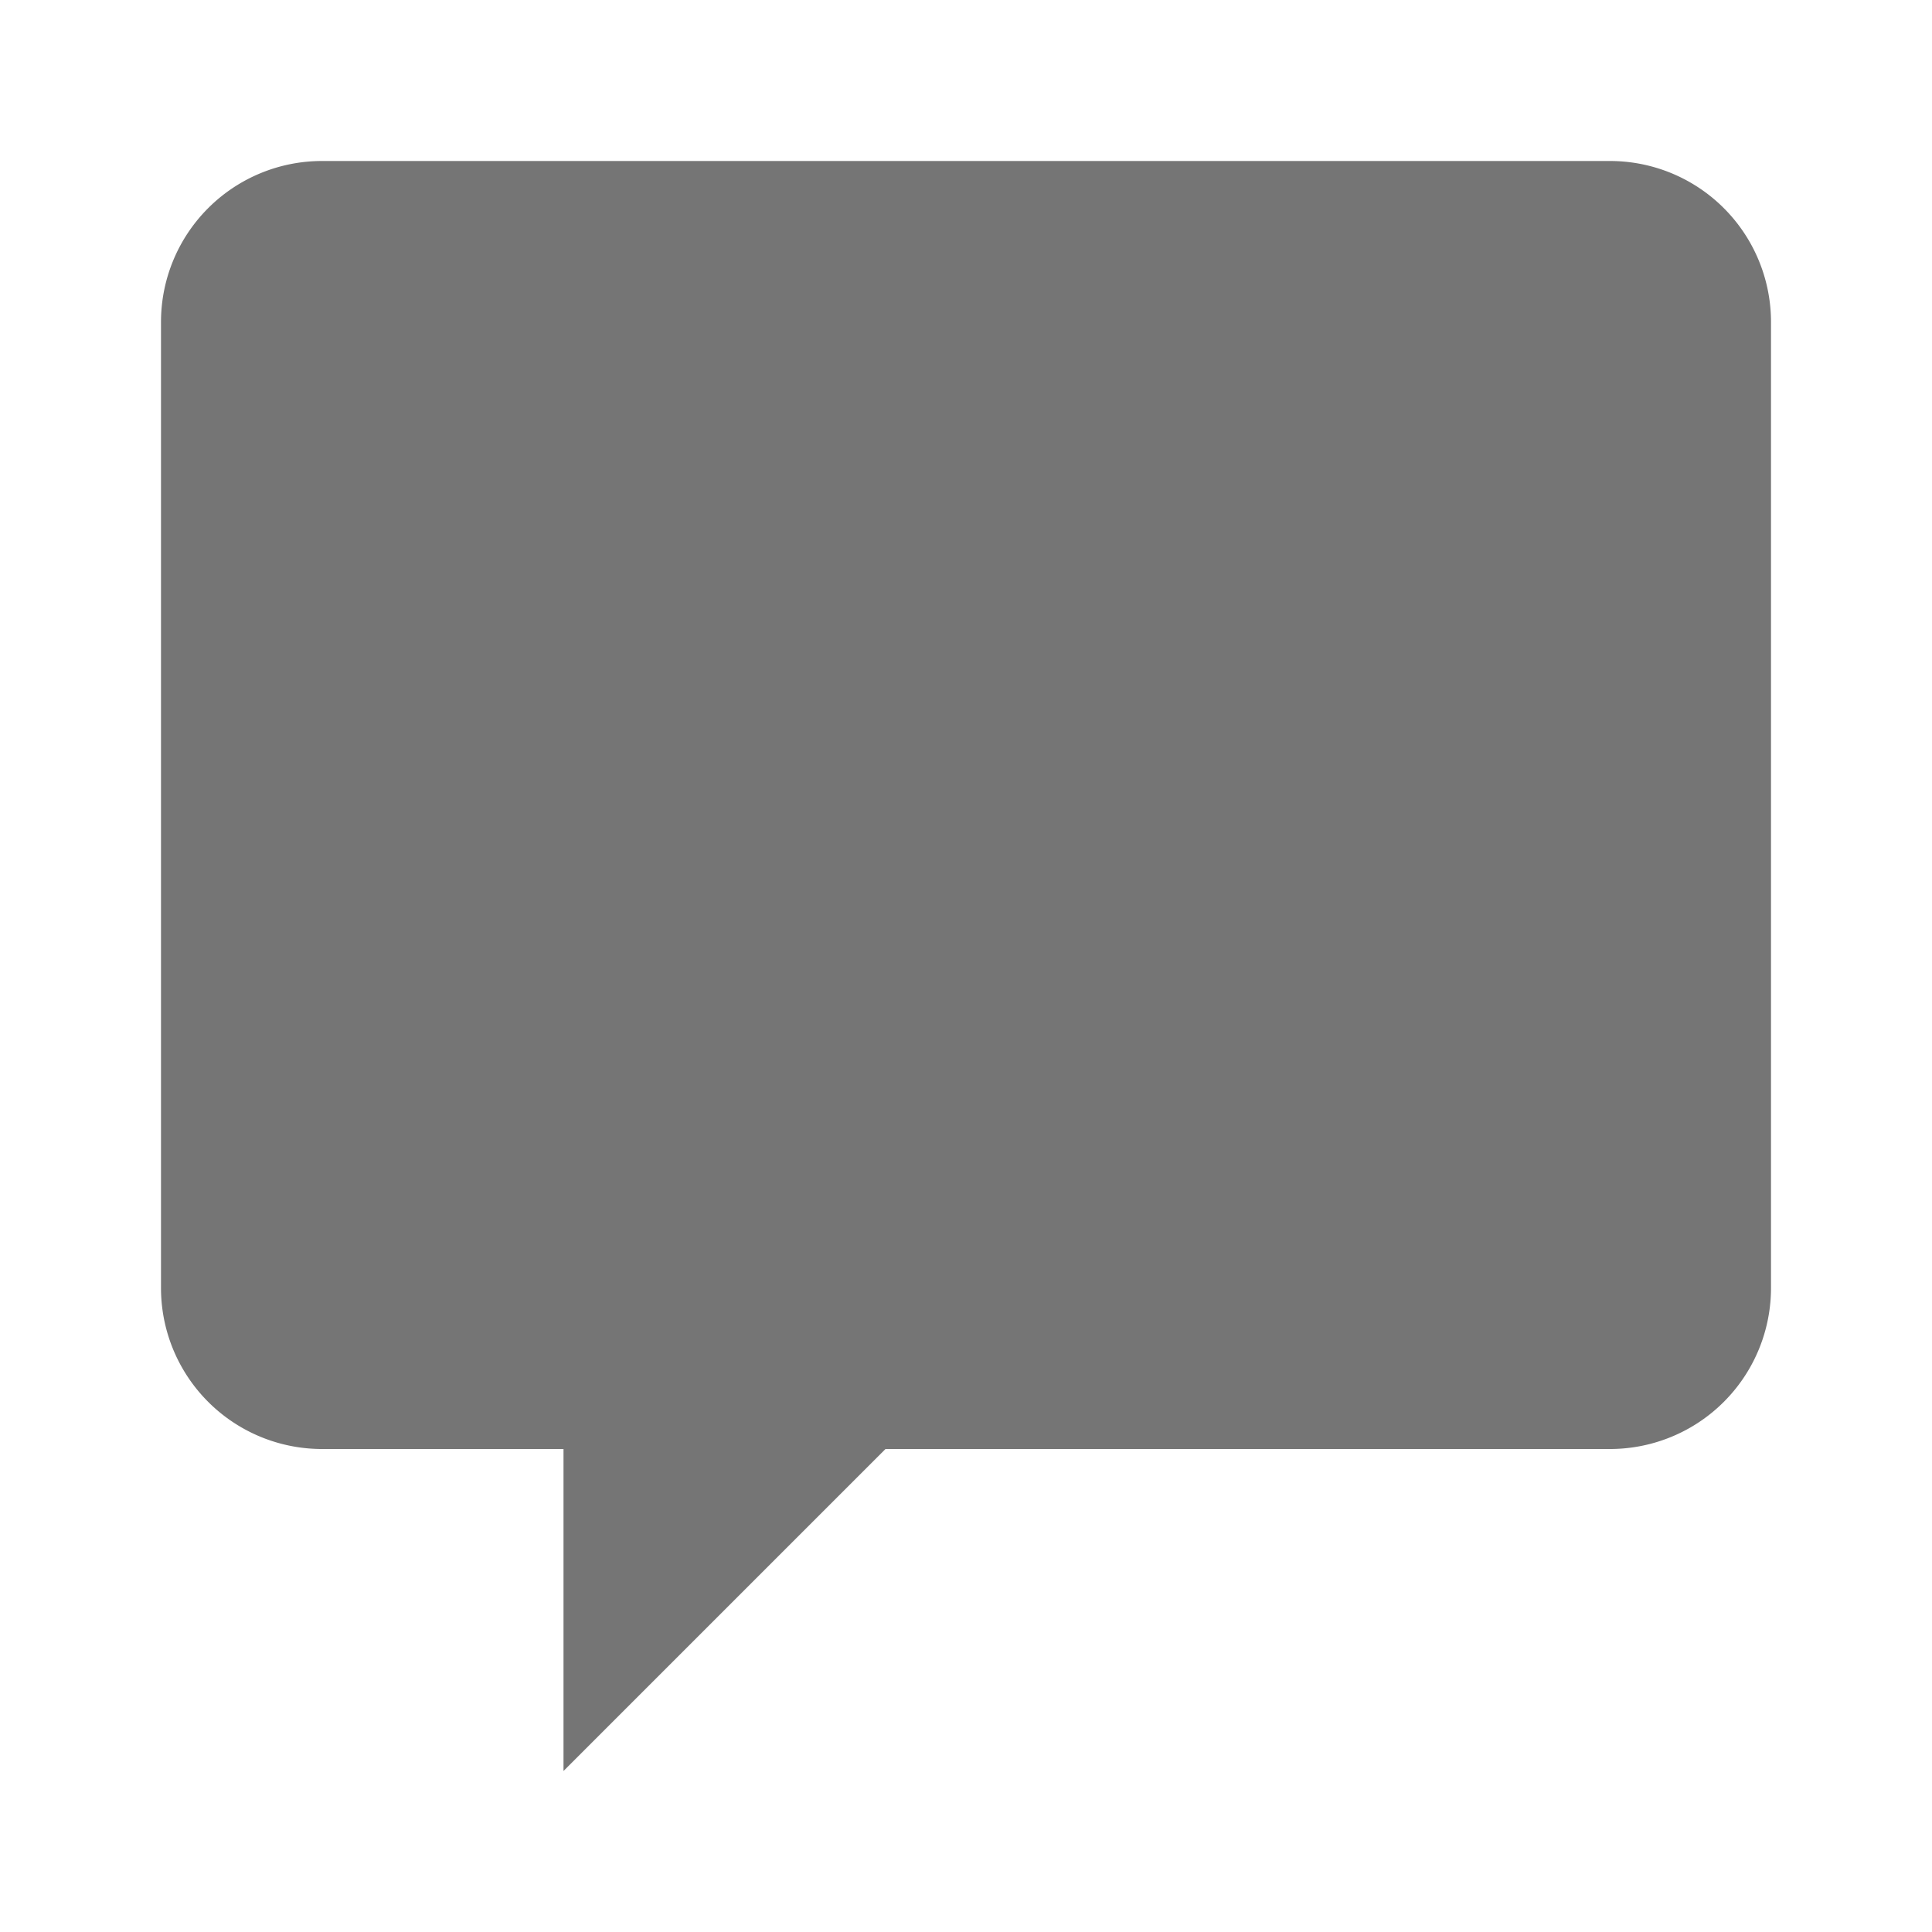 <svg xmlns="http://www.w3.org/2000/svg" width="24" height="24"><path fill="none" d="M0 0h24v24H0z"/><path fill="#757575" d="M4 2a2 2 0 0 0-2 2v12a2 2 0 0 0 2 2h3v4l4-4h9a2 2 0 0 0 2-2V4a2 2 0 0 0-2-2H4z"/></svg>
